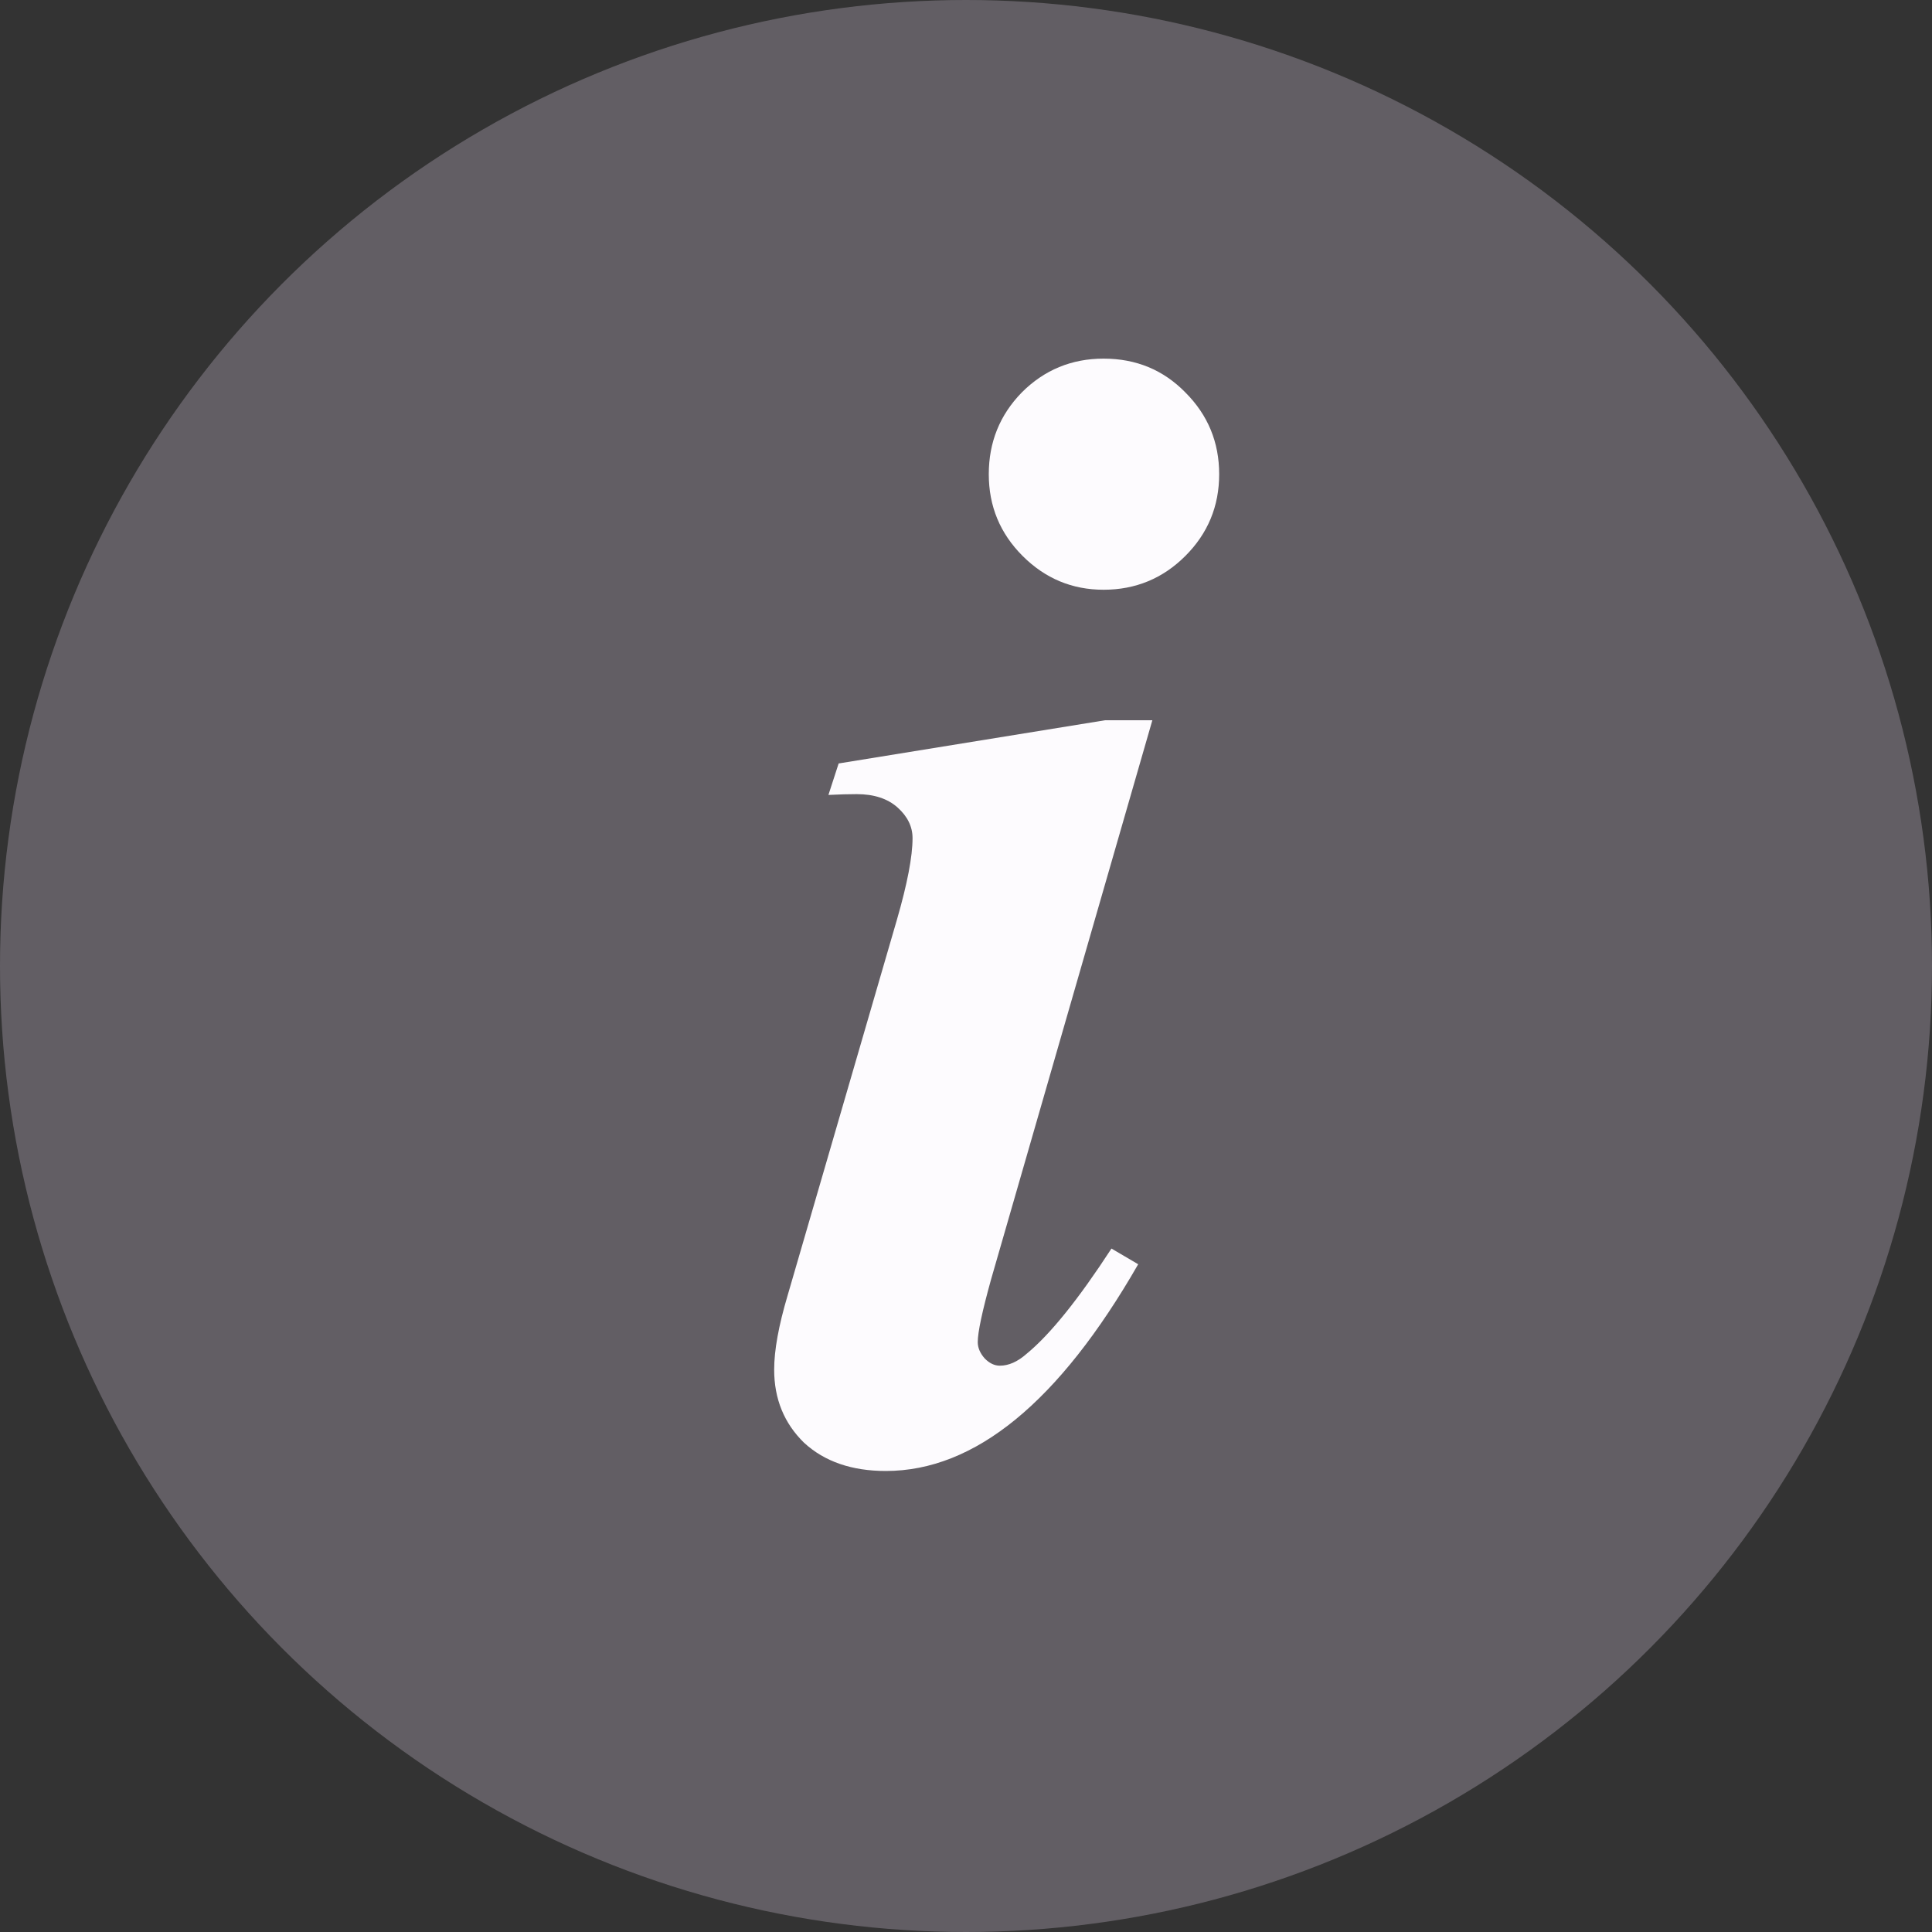 <svg width="24" height="24" viewBox="0 0 24 24" fill="none" xmlns="http://www.w3.org/2000/svg">
<rect x="0" y="0" width="24" height="24" fill="#333333" stroke="none"/>
<circle opacity="0.35" cx="12" cy="12" r="12" fill="#BAB0BF"/>
<path d="M13.709 4.455C14.113 4.455 14.451 4.595 14.725 4.875C15.005 5.155 15.145 5.493 15.145 5.891C15.145 6.288 15.005 6.626 14.725 6.906C14.445 7.186 14.106 7.326 13.709 7.326C13.318 7.326 12.983 7.186 12.703 6.906C12.423 6.626 12.283 6.288 12.283 5.891C12.283 5.493 12.42 5.155 12.693 4.875C12.973 4.595 13.312 4.455 13.709 4.455ZM14.315 8.947L12.312 15.891C12.202 16.288 12.146 16.548 12.146 16.672C12.146 16.744 12.176 16.812 12.234 16.877C12.293 16.936 12.355 16.965 12.42 16.965C12.531 16.965 12.641 16.916 12.752 16.818C13.045 16.578 13.396 16.141 13.807 15.51L14.139 15.705C13.156 17.417 12.111 18.273 11.004 18.273C10.581 18.273 10.242 18.156 9.988 17.922C9.741 17.681 9.617 17.378 9.617 17.014C9.617 16.773 9.673 16.467 9.783 16.096L11.141 11.428C11.271 10.979 11.336 10.64 11.336 10.412C11.336 10.269 11.274 10.142 11.15 10.031C11.027 9.921 10.857 9.865 10.643 9.865C10.545 9.865 10.428 9.868 10.291 9.875L10.418 9.484L13.729 8.947H14.315Z" fill="#FDFBFE"/>
</svg>
